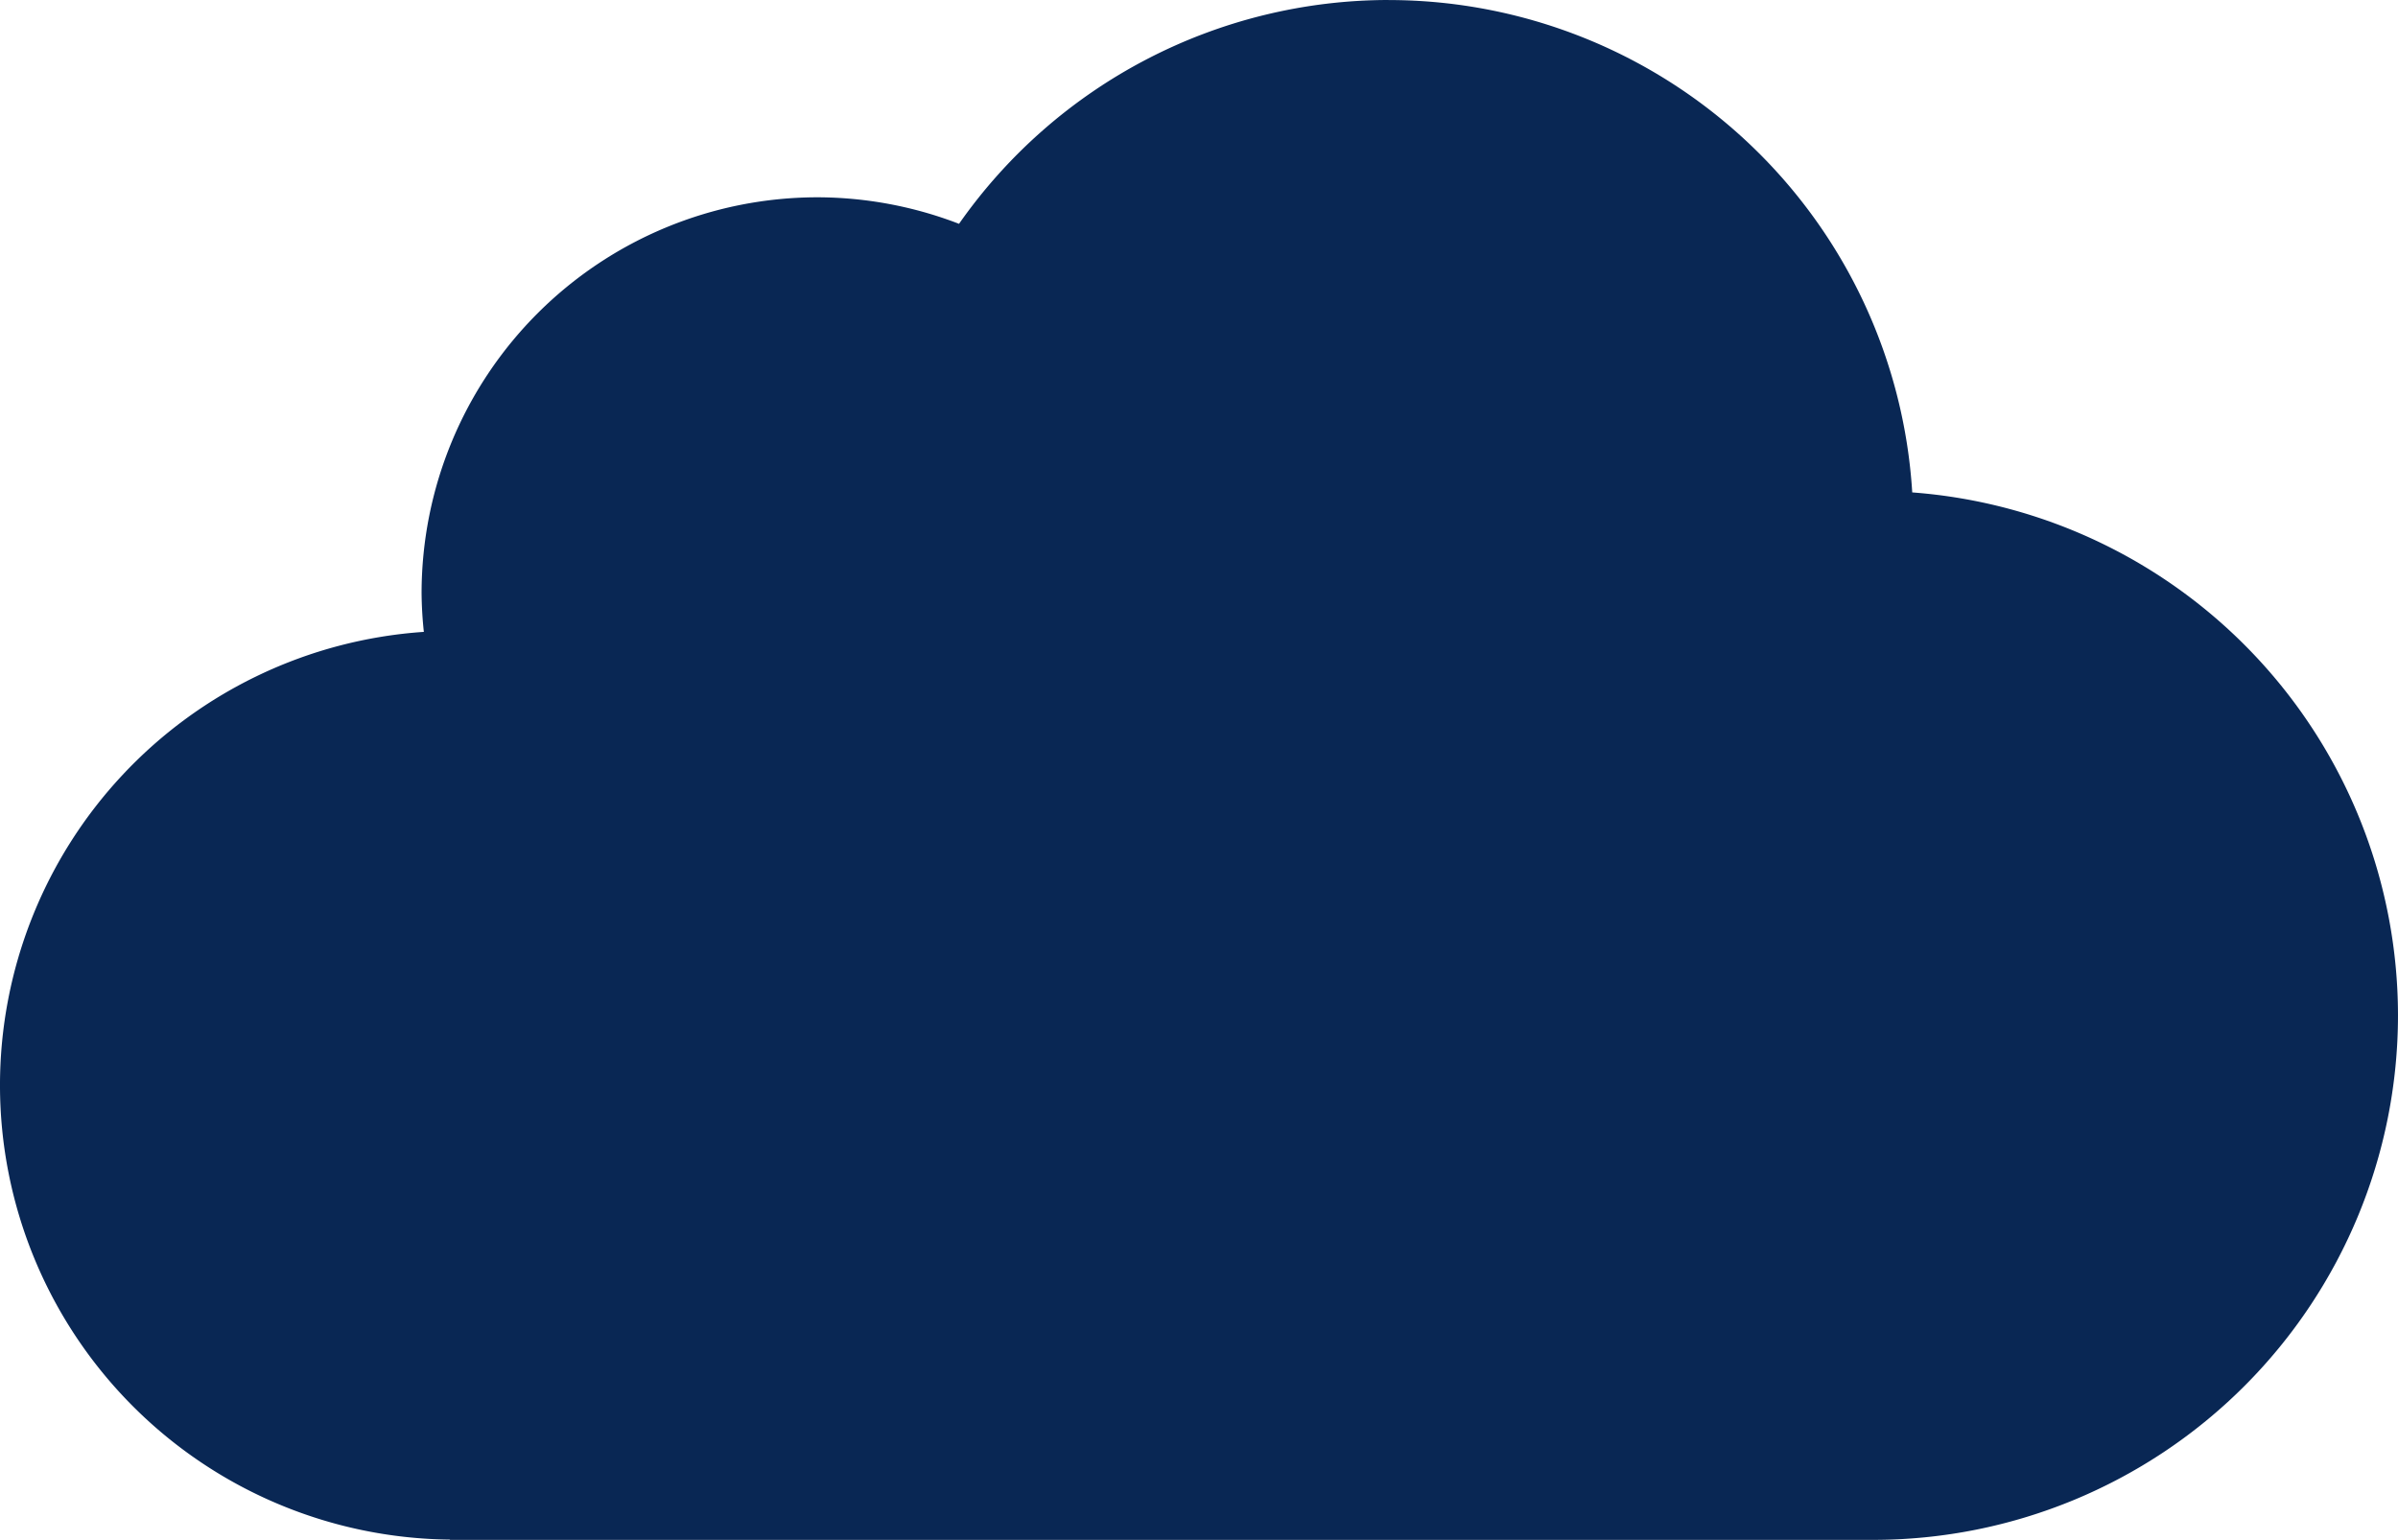 <?xml version='1.0' encoding='utf-8'?>
<svg xmlns="http://www.w3.org/2000/svg" id="svg2719" version="1.1" viewBox="0 0 264.583 169.954" height="642.346" width="1000"> <defs id="defs2713"/>  <g transform="translate(-130.78,-122.065)" id="layer1"> <path id="path3293" d="m 284.003,122.065 a 57.912,57.912 0 0 0 -47.408,24.703 43.709,43.709 0 0 0 -15.591,-2.928 43.709,43.709 0 0 0 -43.709,43.709 43.709,43.709 0 0 0 0.25,4.256 50.165,50.165 0 0 0 -46.766,50.045 50.165,50.165 0 0 0 49.657,50.139 l -0.022,0.03 h 0.519 156.517 a 57.912,57.912 0 0 0 57.912,-57.912 57.912,57.912 0 0 0 -53.596,-57.695 57.912,57.912 0 0 0 -57.785,-54.342 z" style="color:#000000;clip-rule:nonzero;display:inline;overflow:visible;visibility:visible;opacity:1;isolation:auto;mix-blend-mode:normal;color-interpolation:sRGB;color-interpolation-filters:linearRGB;solid-color:#000000;solid-opacity:1;fill: #0927548c;fill-opacity:1;fill-rule:nonzero;stroke:none;stroke-width:1.003;stroke-linecap:round;stroke-linejoin:round;stroke-miterlimit:4;stroke-dasharray:none;stroke-dashoffset:0;stroke-opacity:1;color-rendering:auto;image-rendering:auto;shape-rendering:auto;text-rendering:auto;enable-background:accumulate;"/> </g> </svg>